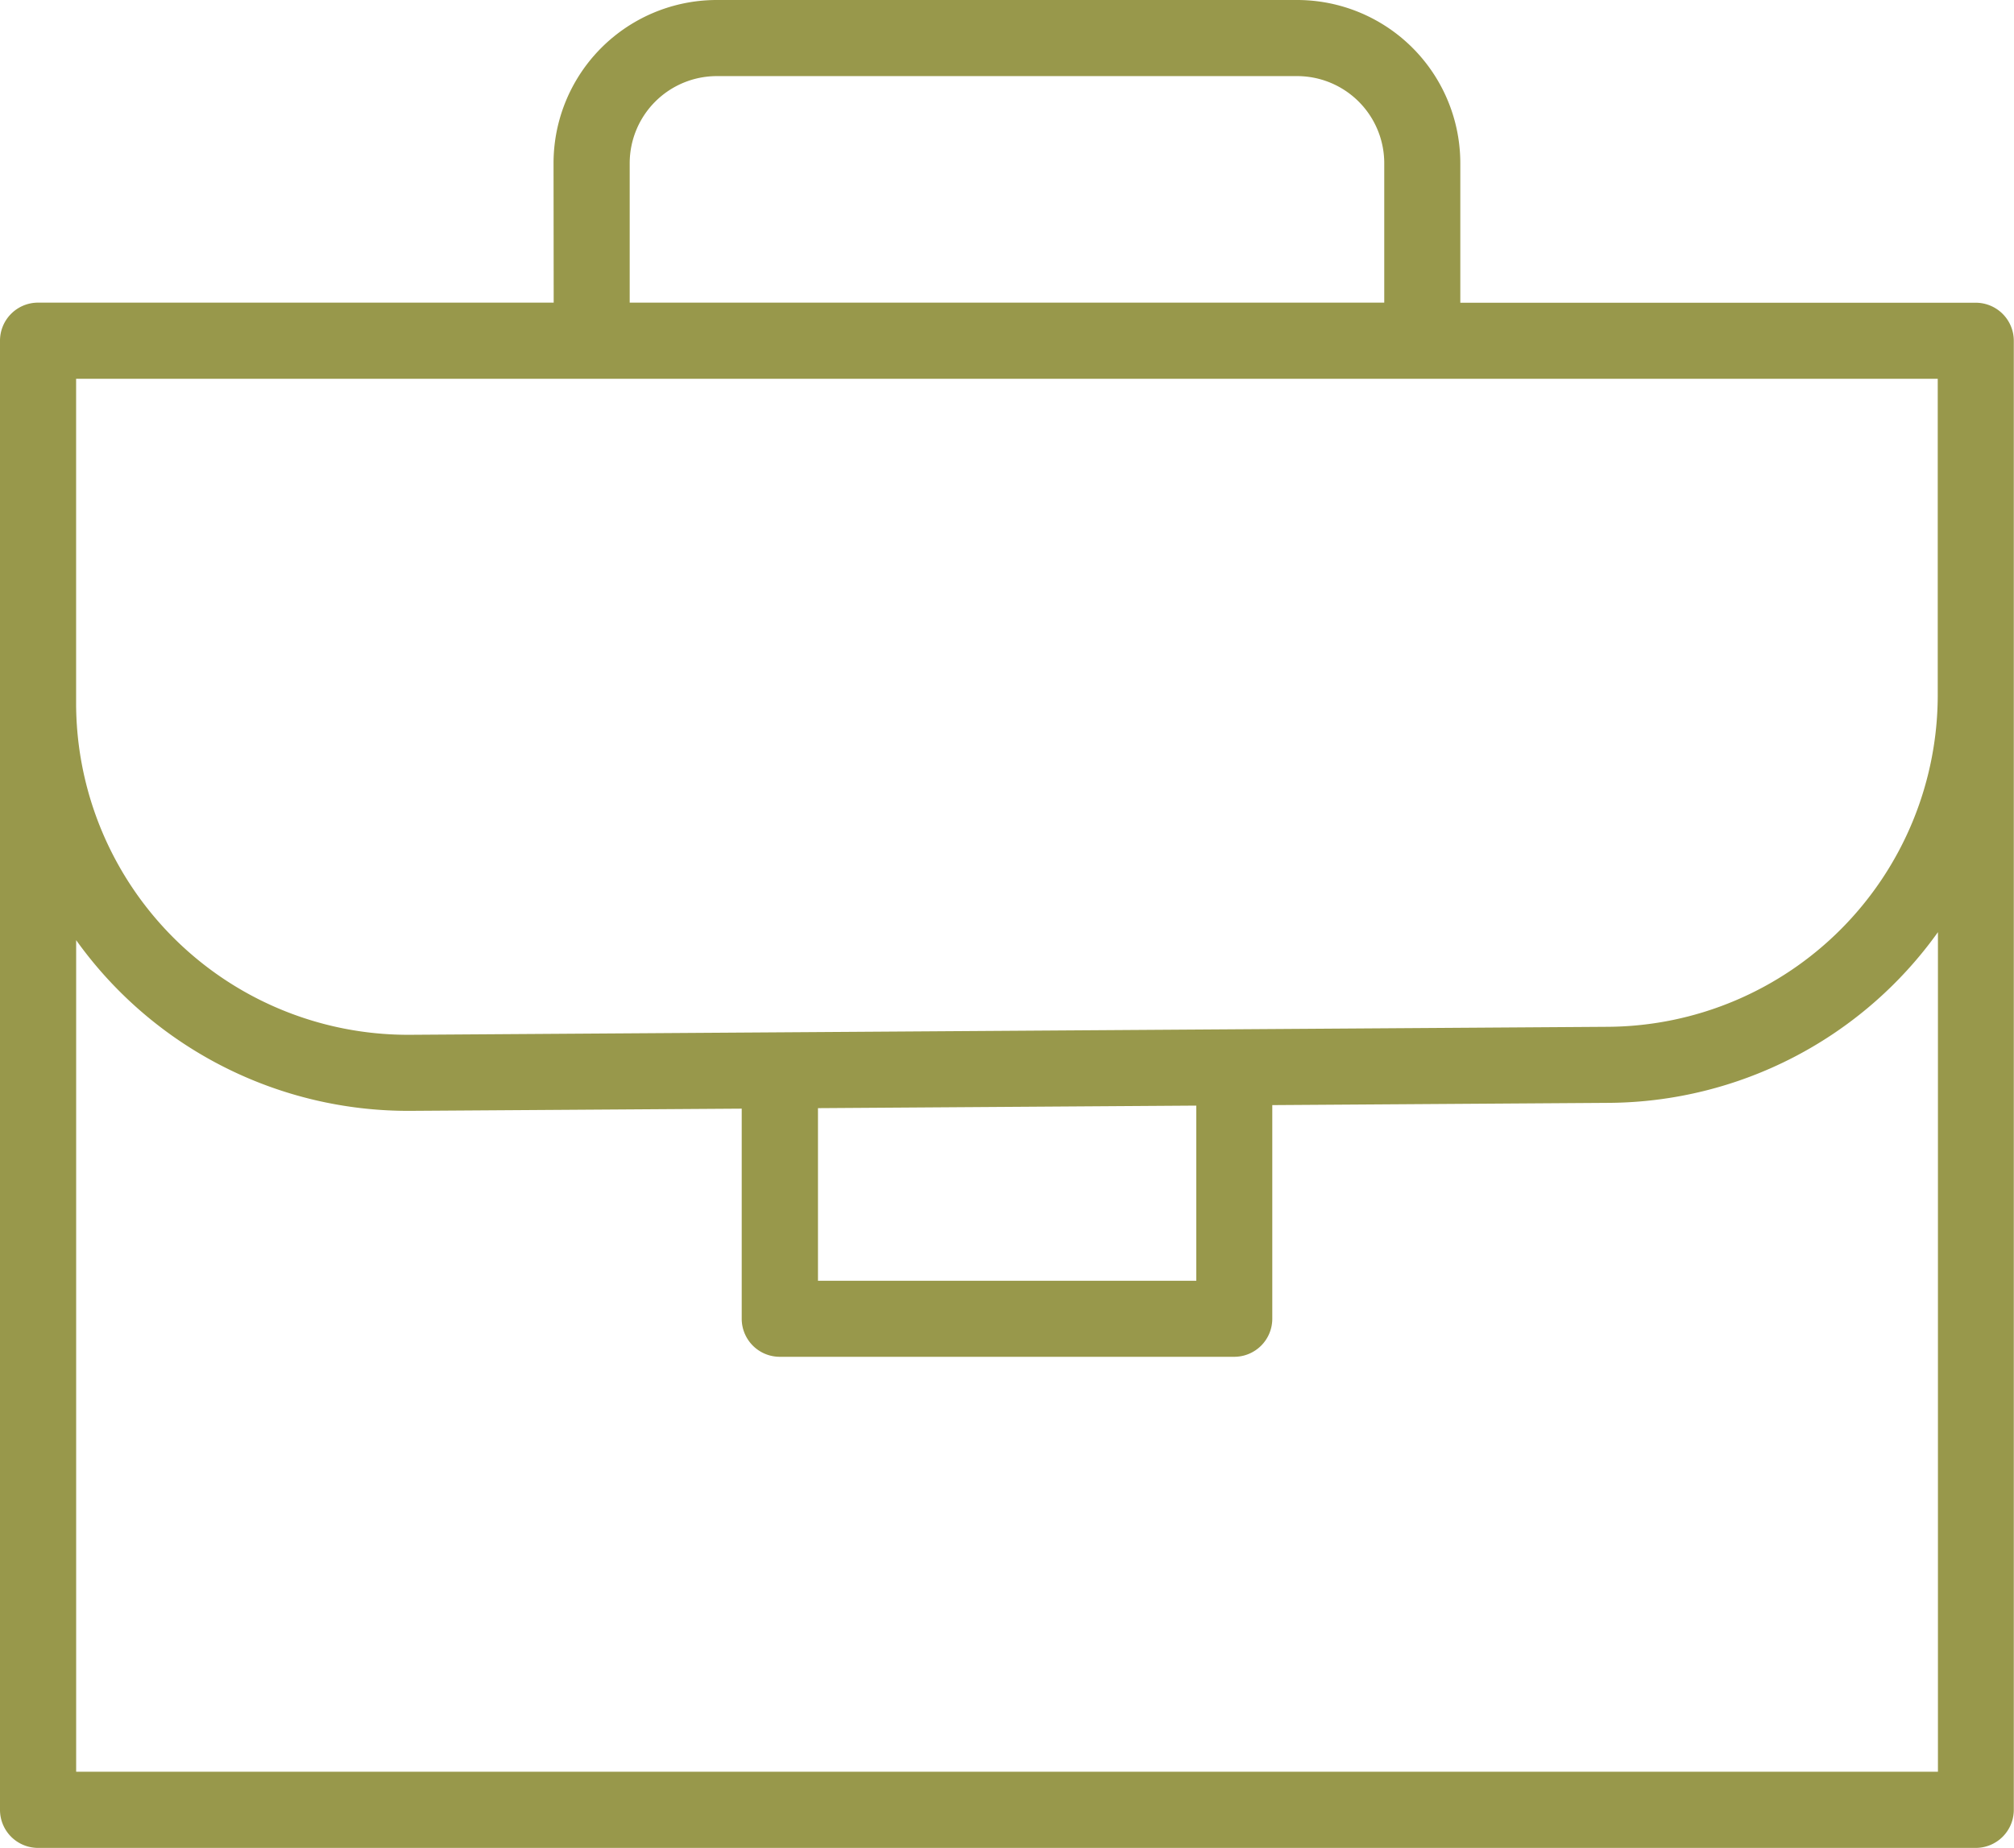 <svg xmlns="http://www.w3.org/2000/svg" width="40.328" height="37.003" viewBox="0 0 40.328 37.003">
  <g id="noun-job-5286206" transform="translate(-72.607 -46.14)">
    <path id="Tracé_1625" data-name="Tracé 1625" d="M106.333,52.2H96.008a.762.762,0,0,0-.762.762V82.381a.762.762,0,0,0,.762.762h38.8a.762.762,0,0,0,.762-.762V52.964a.762.762,0,0,0-.762-.762H124.487V49.41a3.269,3.269,0,0,0-3.27-3.27H109.6a3.269,3.269,0,0,0-3.27,3.27ZM134.05,64.807a8.161,8.161,0,0,1-6.592,3.417l-6.736.045v4.278a.762.762,0,0,1-.762.762h-9.1a.762.762,0,0,1-.762-.762V68.34l-6.627.044a8.172,8.172,0,0,1-6.7-3.418V81.618h37.28V64.807ZM119.2,68.279l-7.575.051v3.456H119.2ZM134.05,53.725H96.77v6.489a6.647,6.647,0,0,0,6.691,6.647l23.986-.16a6.646,6.646,0,0,0,6.6-6.647V53.725ZM122.964,52.2V49.409a1.745,1.745,0,0,0-1.745-1.745H109.6a1.745,1.745,0,0,0-1.745,1.745V52.2h15.106Z" transform="translate(-22.639 0)" fill="#98984b" fill-rule="evenodd"/>
  </g>
</svg>
